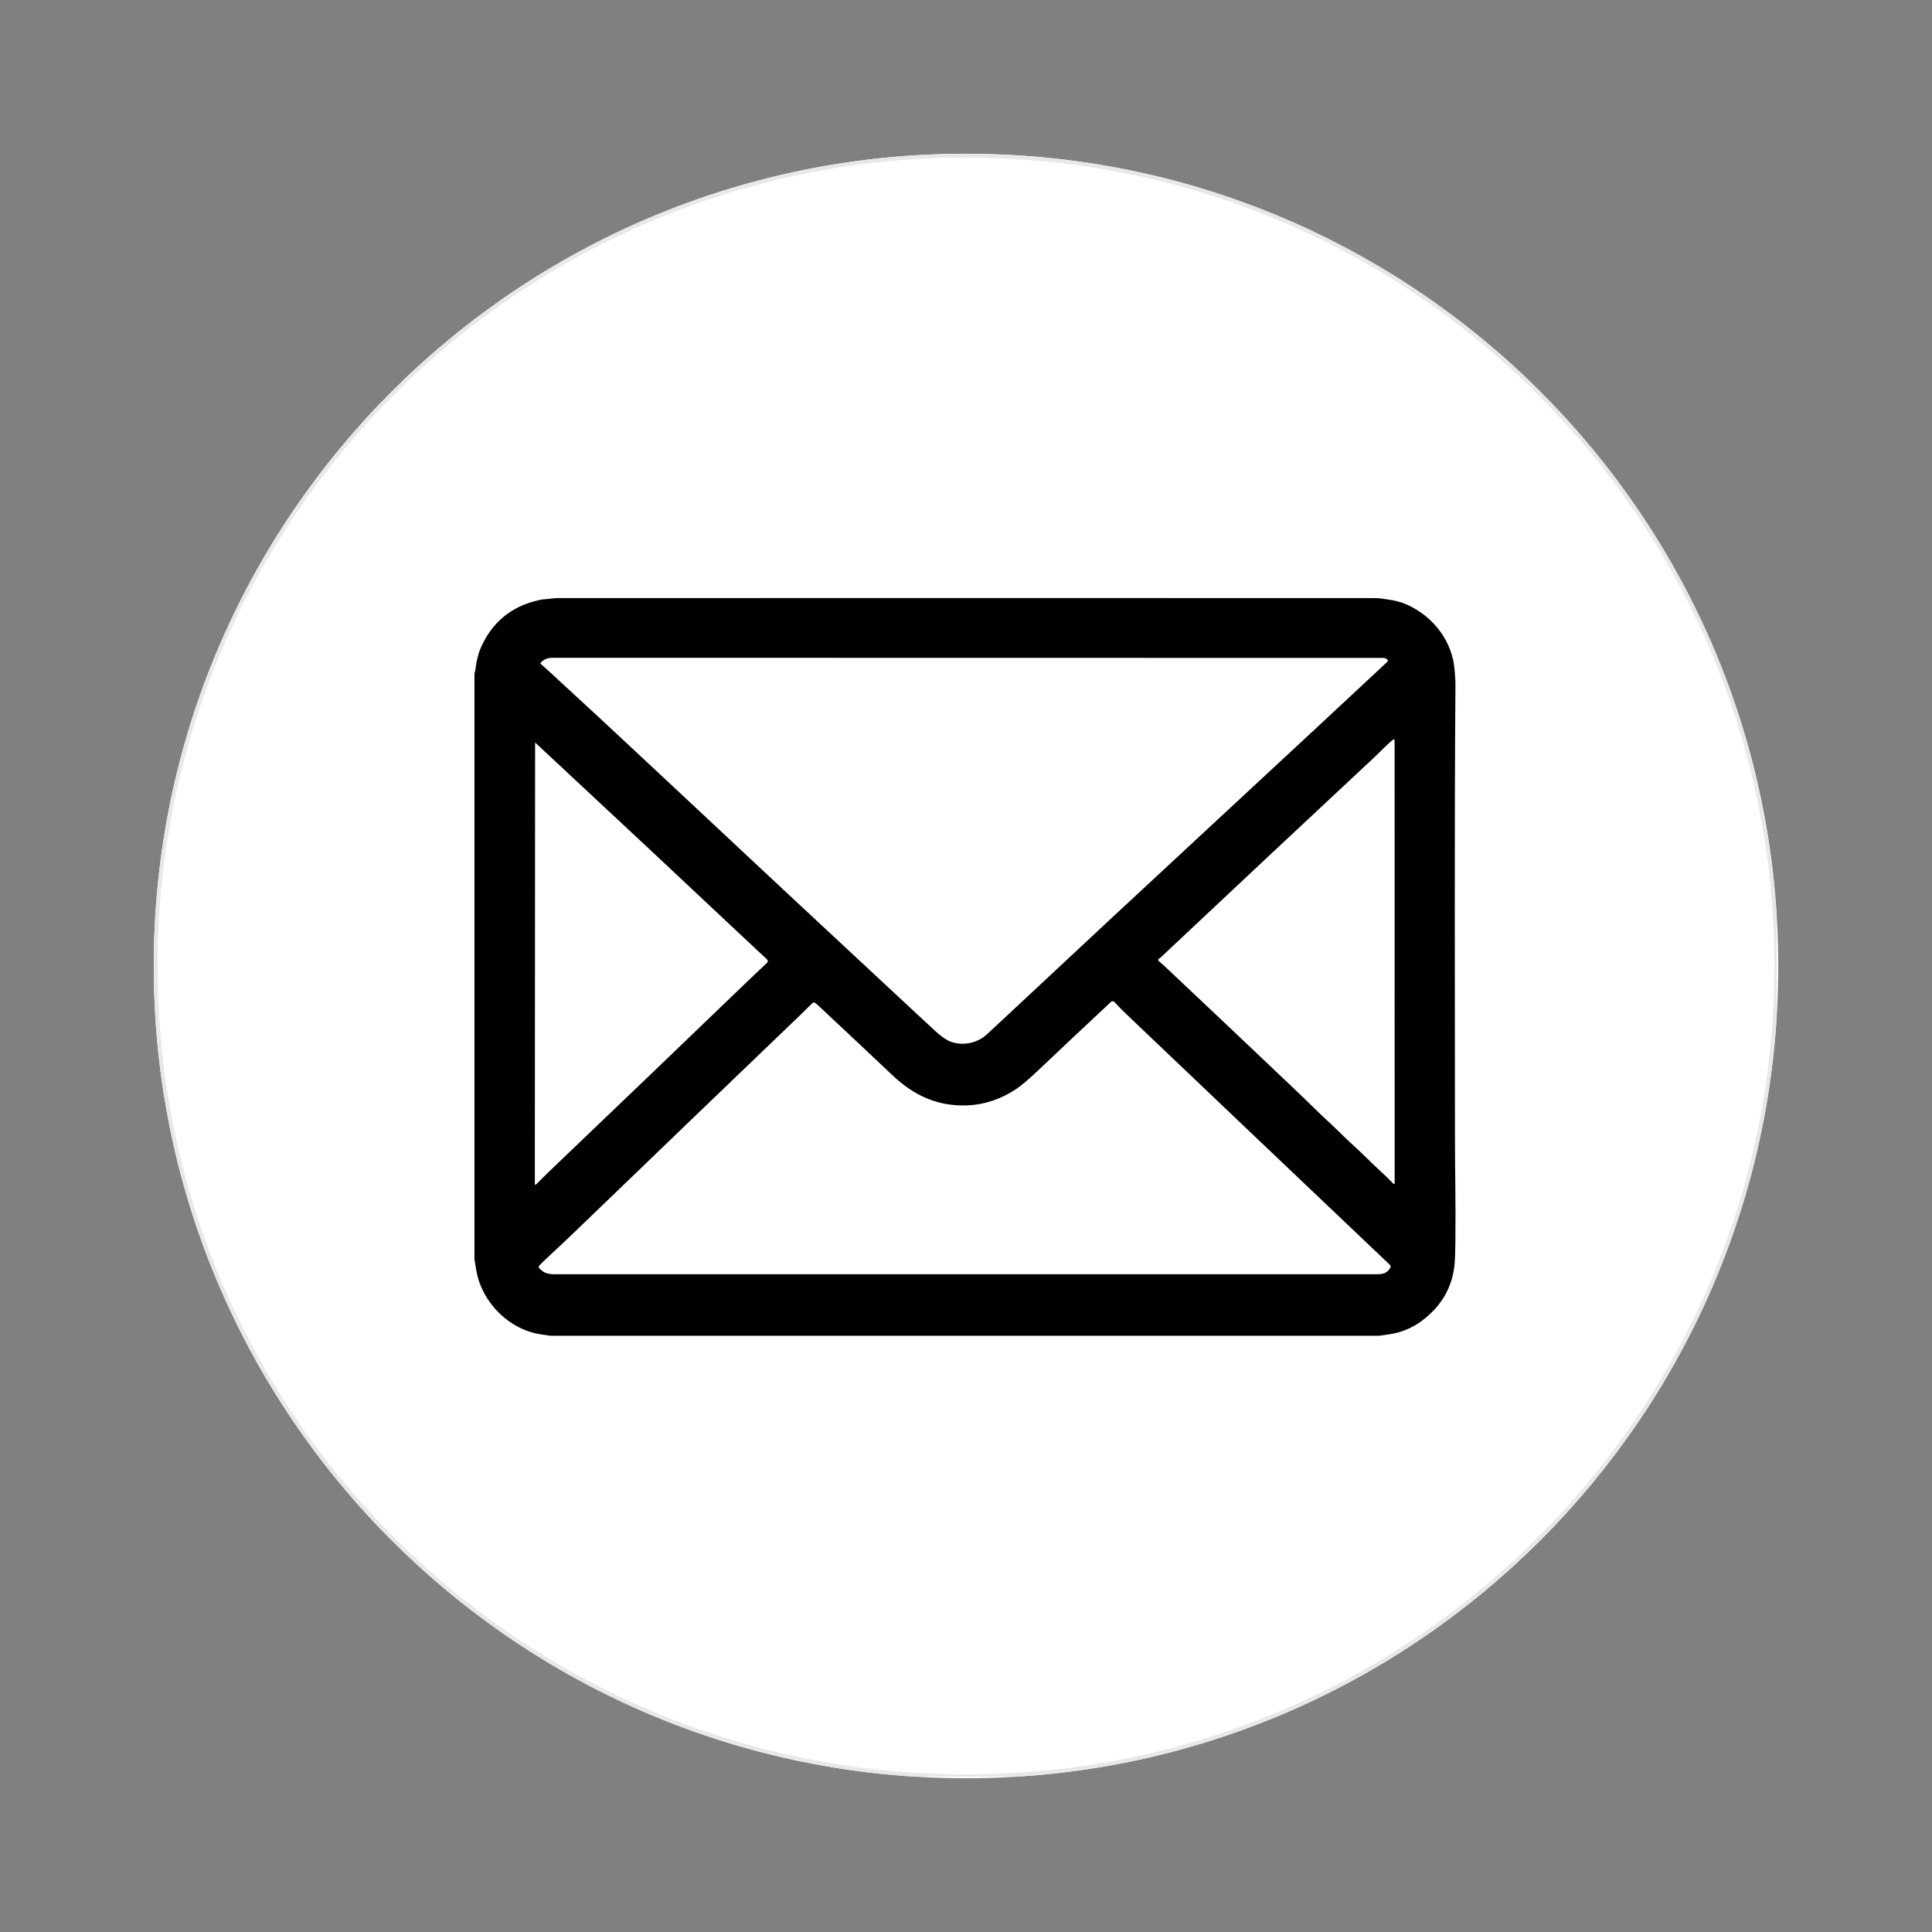 <svg xmlns="http://www.w3.org/2000/svg" xmlns:xlink="http://www.w3.org/1999/xlink" width="500" zoomAndPan="magnify" viewBox="0 0 375 375" height="500" preserveAspectRatio="xMidYMid meet" version="1.0"><rect x="0" y="0" width="375" height="375" fill="#808080" stroke="none"/><defs><clipPath id="09961e08ea"><path d="M 29.84 29.84 L 345.16 29.84 L 345.16 345.16 L 29.84 345.16 Z M 29.84 29.84 " clip-rule="nonzero"/></clipPath><clipPath id="d622bf88ba"><path d="M 187.5 29.84 C 100.426 29.84 29.84 100.426 29.84 187.5 C 29.84 274.574 100.426 345.16 187.5 345.16 C 274.574 345.16 345.16 274.574 345.16 187.5 C 345.16 100.426 274.574 29.84 187.5 29.84 Z M 187.5 29.84 " clip-rule="nonzero"/></clipPath><clipPath id="36ecfaca61"><path d="M 29.84 29.84 L 344.84 29.84 L 344.84 344.84 L 29.84 344.84 Z M 29.84 29.84 " clip-rule="nonzero"/></clipPath><clipPath id="953b24be70"><path d="M 187.496 29.84 C 100.426 29.84 29.84 100.426 29.84 187.496 C 29.84 274.57 100.426 345.156 187.496 345.156 C 274.57 345.156 345.156 274.57 345.156 187.496 C 345.156 100.426 274.57 29.84 187.496 29.84 Z M 187.496 29.84 " clip-rule="nonzero"/></clipPath><clipPath id="6d974413dd"><path d="M 92.09 116.047 L 282.59 116.047 L 282.59 259.297 L 92.09 259.297 Z M 92.09 116.047 " clip-rule="nonzero"/></clipPath></defs><g clip-path="url(#09961e08ea)"><g clip-path="url(#d622bf88ba)"><path fill="#ffffff" d="M 29.84 29.84 L 345.16 29.84 L 345.16 345.16 L 29.84 345.16 Z M 29.84 29.84 " fill-opacity="1" fill-rule="nonzero"/></g></g><g clip-path="url(#36ecfaca61)"><g clip-path="url(#953b24be70)"><path stroke-linecap="butt" transform="matrix(0.75, 0, 0, 0.75, 29.839, 29.839)" fill="none" stroke-linejoin="miter" d="M 210.209 0.001 C 94.116 0.001 0.001 94.116 0.001 210.209 C 0.001 326.308 94.116 420.423 210.209 420.423 C 326.308 420.423 420.423 326.308 420.423 210.209 C 420.423 94.116 326.308 0.001 210.209 0.001 Z M 210.209 0.001 " stroke="#e8e8e8" stroke-width="2" stroke-opacity="1" stroke-miterlimit="4"/></g></g><g clip-path="url(#6d974413dd)"><path fill="#000000" d="M 267.645 259.273 L 106.852 259.273 C 105.633 259.113 104.742 258.977 104.188 258.859 C 99.035 257.77 94.762 253.719 93.043 248.883 C 92.531 247.438 92.34 245.922 92.09 244.387 L 92.09 130.695 C 92.359 129.965 92.34 129.145 92.488 128.523 C 92.691 127.672 92.898 126.723 93.238 125.934 C 95.41 120.836 99.199 117.684 104.605 116.48 C 105.105 116.367 105.602 116.301 106.102 116.281 C 106.773 116.25 107.43 116.094 108.109 116.094 C 160.492 116.07 213.438 116.07 266.938 116.094 C 267.348 116.094 267.754 116.121 268.156 116.184 C 268.555 116.242 268.957 116.301 269.363 116.355 C 270.766 116.539 272 116.875 273.078 117.355 C 278.195 119.648 281.977 124.48 282.352 130.234 C 282.414 131.164 282.508 132.074 282.5 133 C 282.285 161.547 282.406 190.117 282.406 220.68 C 282.406 227.227 282.578 234.117 282.488 241.012 C 282.461 243.137 282.41 244.574 282.34 245.328 C 281.918 249.844 279.793 253.527 275.973 256.375 C 274.148 257.727 272.113 258.59 269.867 258.957 C 269.129 259.074 268.387 259.18 267.645 259.273 Z M 184.465 202.164 C 186.883 203.082 189.723 202.484 191.602 200.73 C 208.195 185.215 224.695 169.859 241.102 154.66 C 250.578 145.879 259.973 137.145 269.281 128.457 C 269.426 128.324 269.43 128.184 269.297 128.039 C 269.086 127.816 268.77 127.703 268.352 127.703 C 214.016 127.684 160.336 127.676 107.316 127.676 C 106.277 127.676 105.684 127.918 104.98 128.594 C 104.879 128.691 104.879 128.785 104.984 128.883 C 105.555 129.379 106.121 129.891 106.688 130.41 C 113.012 136.215 120.105 142.797 127.969 150.16 C 144.844 165.973 161.223 181.254 177.105 196.016 C 178.516 197.324 179.961 198.668 181.449 200.043 C 182.641 201.145 183.645 201.852 184.465 202.164 Z M 270.652 143.617 C 270.652 143.578 270.637 143.543 270.598 143.516 C 270.559 143.484 270.52 143.48 270.477 143.512 C 269.168 144.523 268.117 145.715 266.875 146.879 C 253.398 159.453 239.57 172.406 225.395 185.738 C 225.258 185.867 225.117 185.98 224.965 186.082 C 224.75 186.227 224.742 186.387 224.941 186.555 C 225.41 186.957 225.828 187.328 226.191 187.672 C 233.855 194.883 242.105 202.688 250.941 211.09 C 252.648 212.711 254.148 214.16 255.441 215.438 C 256.848 216.824 258.34 218.133 259.742 219.516 C 260.84 220.598 261.91 221.617 262.961 222.57 C 264.707 224.16 266.305 225.836 268.062 227.43 C 268.891 228.18 269.699 228.965 270.477 229.781 C 270.508 229.812 270.547 229.828 270.594 229.816 C 270.664 229.805 270.703 229.773 270.703 229.719 C 270.703 201.066 270.703 172.422 270.695 143.793 C 270.695 143.754 270.688 143.719 270.672 143.688 C 270.66 143.668 270.652 143.645 270.652 143.617 Z M 104.133 229.82 C 105.312 228.637 106.59 227.391 107.965 226.074 C 120.293 214.301 132.469 202.625 144.492 191.047 C 145.859 189.73 147.301 188.367 148.809 186.957 C 149.105 186.68 149.102 186.41 148.805 186.141 C 148.223 185.609 147.672 185.102 147.148 184.609 C 132.625 170.949 118.945 158.156 106.117 146.223 C 105.348 145.512 104.613 144.82 103.91 144.16 C 103.879 144.129 103.863 144.129 103.863 144.16 L 103.809 229.684 C 103.809 229.992 103.914 230.039 104.133 229.82 Z M 187.895 214.547 C 182.117 214.809 177.457 212.707 173.234 208.715 C 169.391 205.078 164.645 200.617 158.996 195.324 C 158.758 195.102 158.504 194.887 158.23 194.676 C 158.043 194.539 157.863 194.547 157.695 194.703 C 156.984 195.352 156.312 196.078 155.625 196.734 C 140.898 210.859 126.312 224.883 111.867 238.809 C 110.043 240.566 108.414 242.102 106.988 243.414 C 106.184 244.152 105.422 244.883 104.711 245.605 C 104.516 245.797 104.516 245.996 104.699 246.195 C 105.844 247.418 106.848 247.332 108.691 247.332 C 161.496 247.332 214.301 247.332 267.105 247.332 C 268.406 247.332 269.129 247.203 269.82 246.145 C 269.98 245.898 269.957 245.676 269.746 245.477 C 252.73 229.312 235.719 213.133 218.715 196.934 C 217.77 196.031 216.965 195.215 216.309 194.488 C 216.223 194.395 216.113 194.344 215.984 194.34 C 215.855 194.332 215.746 194.375 215.648 194.461 C 210.855 198.914 206.098 203.426 201.344 207.914 C 199.52 209.633 198.109 210.82 197.109 211.469 C 194.168 213.375 191.098 214.398 187.895 214.547 Z M 187.895 214.547 " fill-opacity="1" fill-rule="nonzero"/></g></svg>
